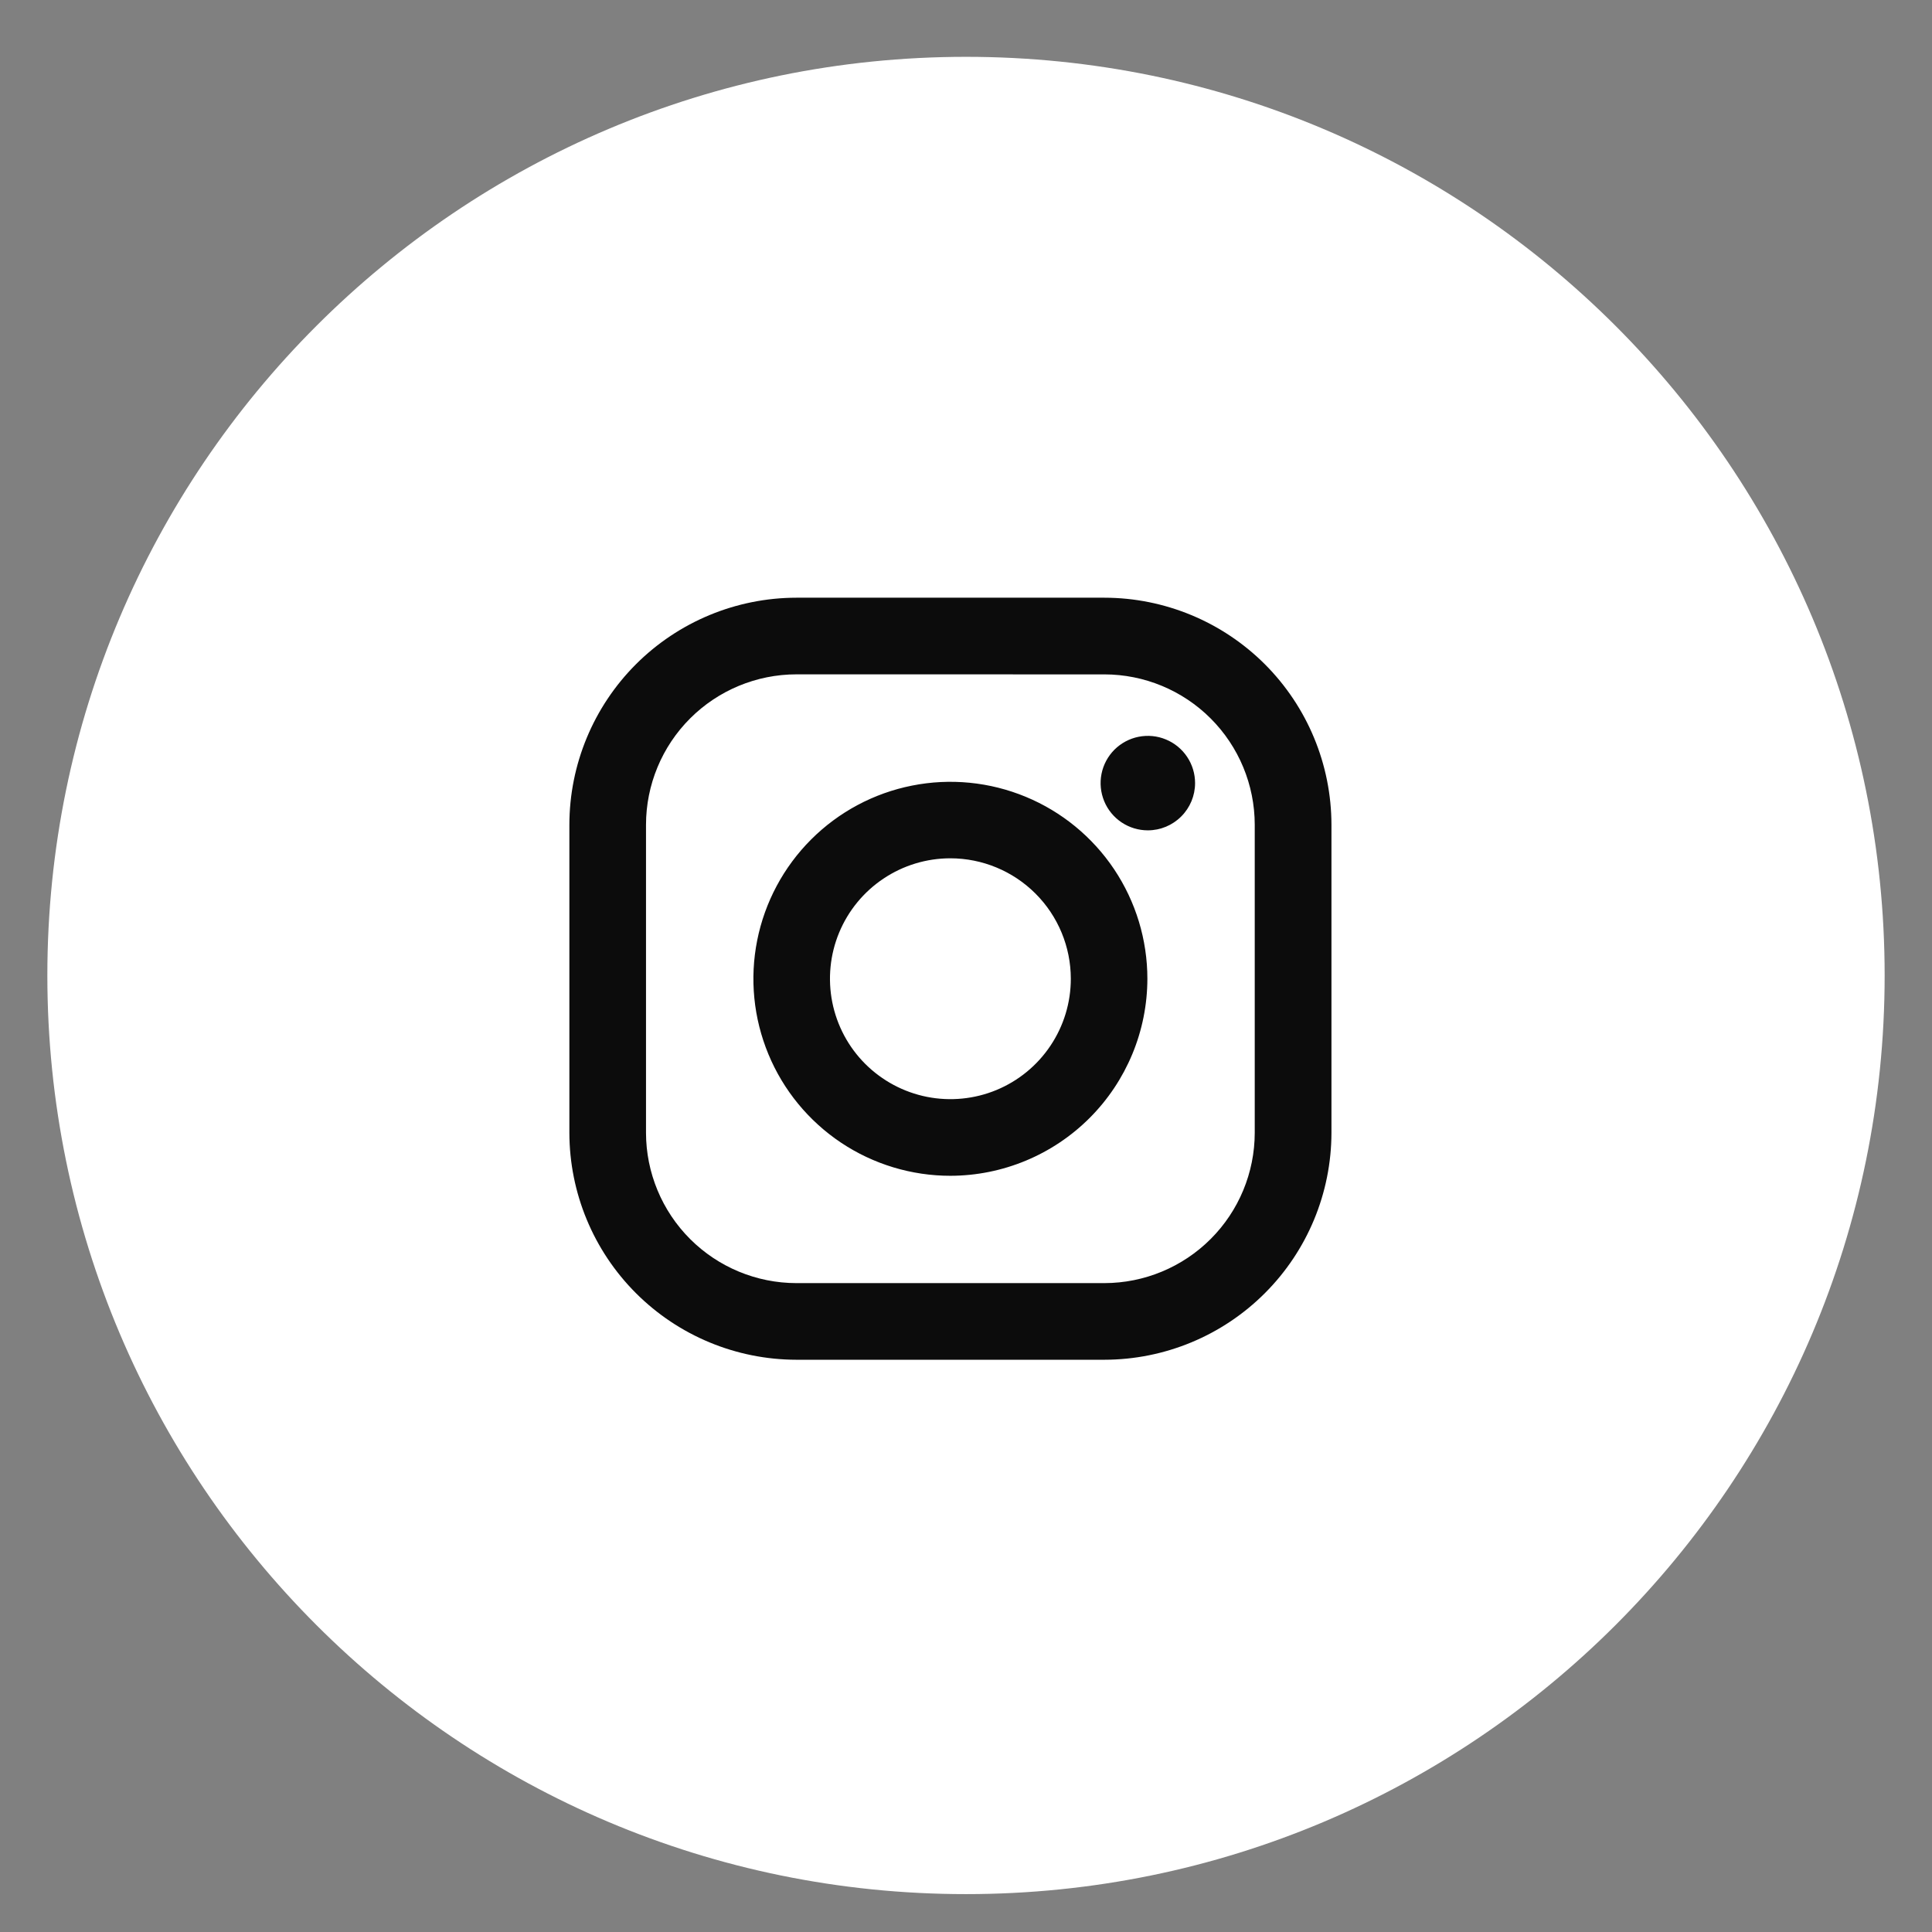 <svg width="51" height="51" viewBox="0 0 51 51" fill="none" xmlns="http://www.w3.org/2000/svg">
<rect x="0" y="0" width="51" height="51" fill="#808080" stroke="none"/>
<path d="M25.5 50C38.893 50 49.75 39.143 49.75 25.75C49.75 12.357 38.893 1.5 25.5 1.5C12.107 1.5 1.25 12.357 1.25 25.75C1.25 39.143 12.107 50 25.5 50Z" fill="white"/>
<path d="M29.153 35.894H21.023C19.434 35.892 17.911 35.26 16.787 34.136C15.664 33.013 15.032 31.49 15.03 29.901V21.771C15.032 20.182 15.664 18.659 16.787 17.535C17.911 16.412 19.434 15.78 21.023 15.778H29.154C30.743 15.78 32.266 16.412 33.39 17.535C34.513 18.659 35.145 20.182 35.147 21.771V29.902C35.145 31.491 34.513 33.014 33.389 34.137C32.265 35.261 30.742 35.892 29.153 35.894ZM21.023 17.801C19.97 17.802 18.961 18.221 18.217 18.965C17.473 19.709 17.054 20.718 17.053 21.771V29.902C17.054 30.954 17.473 31.963 18.217 32.707C18.961 33.451 19.97 33.87 21.022 33.871H29.153C30.205 33.87 31.214 33.451 31.958 32.707C32.703 31.963 33.121 30.954 33.122 29.902V21.771C33.121 20.718 32.703 19.71 31.958 18.965C31.214 18.221 30.205 17.803 29.153 17.802L21.023 17.801ZM25.088 31.038C24.06 31.038 23.054 30.733 22.199 30.162C21.344 29.59 20.677 28.778 20.284 27.828C19.89 26.878 19.787 25.832 19.988 24.823C20.189 23.815 20.684 22.888 21.411 22.161C22.138 21.434 23.065 20.938 24.074 20.738C25.082 20.537 26.128 20.64 27.078 21.034C28.028 21.427 28.84 22.094 29.412 22.949C29.983 23.804 30.288 24.809 30.288 25.838C30.286 27.216 29.737 28.538 28.763 29.512C27.788 30.487 26.466 31.036 25.088 31.038ZM25.088 22.657C24.459 22.657 23.845 22.843 23.322 23.193C22.799 23.542 22.392 24.038 22.151 24.619C21.91 25.2 21.848 25.839 21.97 26.456C22.093 27.073 22.395 27.639 22.84 28.084C23.285 28.528 23.851 28.831 24.468 28.954C25.084 29.076 25.724 29.014 26.305 28.773C26.886 28.532 27.382 28.125 27.731 27.602C28.081 27.079 28.267 26.465 28.267 25.836C28.266 24.993 27.931 24.185 27.335 23.589C26.739 22.993 25.931 22.658 25.088 22.657ZM30.3 21.919C30.053 21.919 29.812 21.846 29.607 21.709C29.402 21.572 29.242 21.377 29.148 21.149C29.054 20.921 29.029 20.67 29.077 20.429C29.125 20.187 29.244 19.965 29.418 19.79C29.593 19.616 29.815 19.497 30.057 19.449C30.299 19.401 30.549 19.425 30.777 19.52C31.005 19.614 31.2 19.774 31.337 19.979C31.474 20.184 31.547 20.425 31.547 20.672C31.547 21.003 31.415 21.32 31.181 21.553C30.948 21.787 30.631 21.919 30.3 21.919Z" fill="#0C0C0C"/>
</svg>
